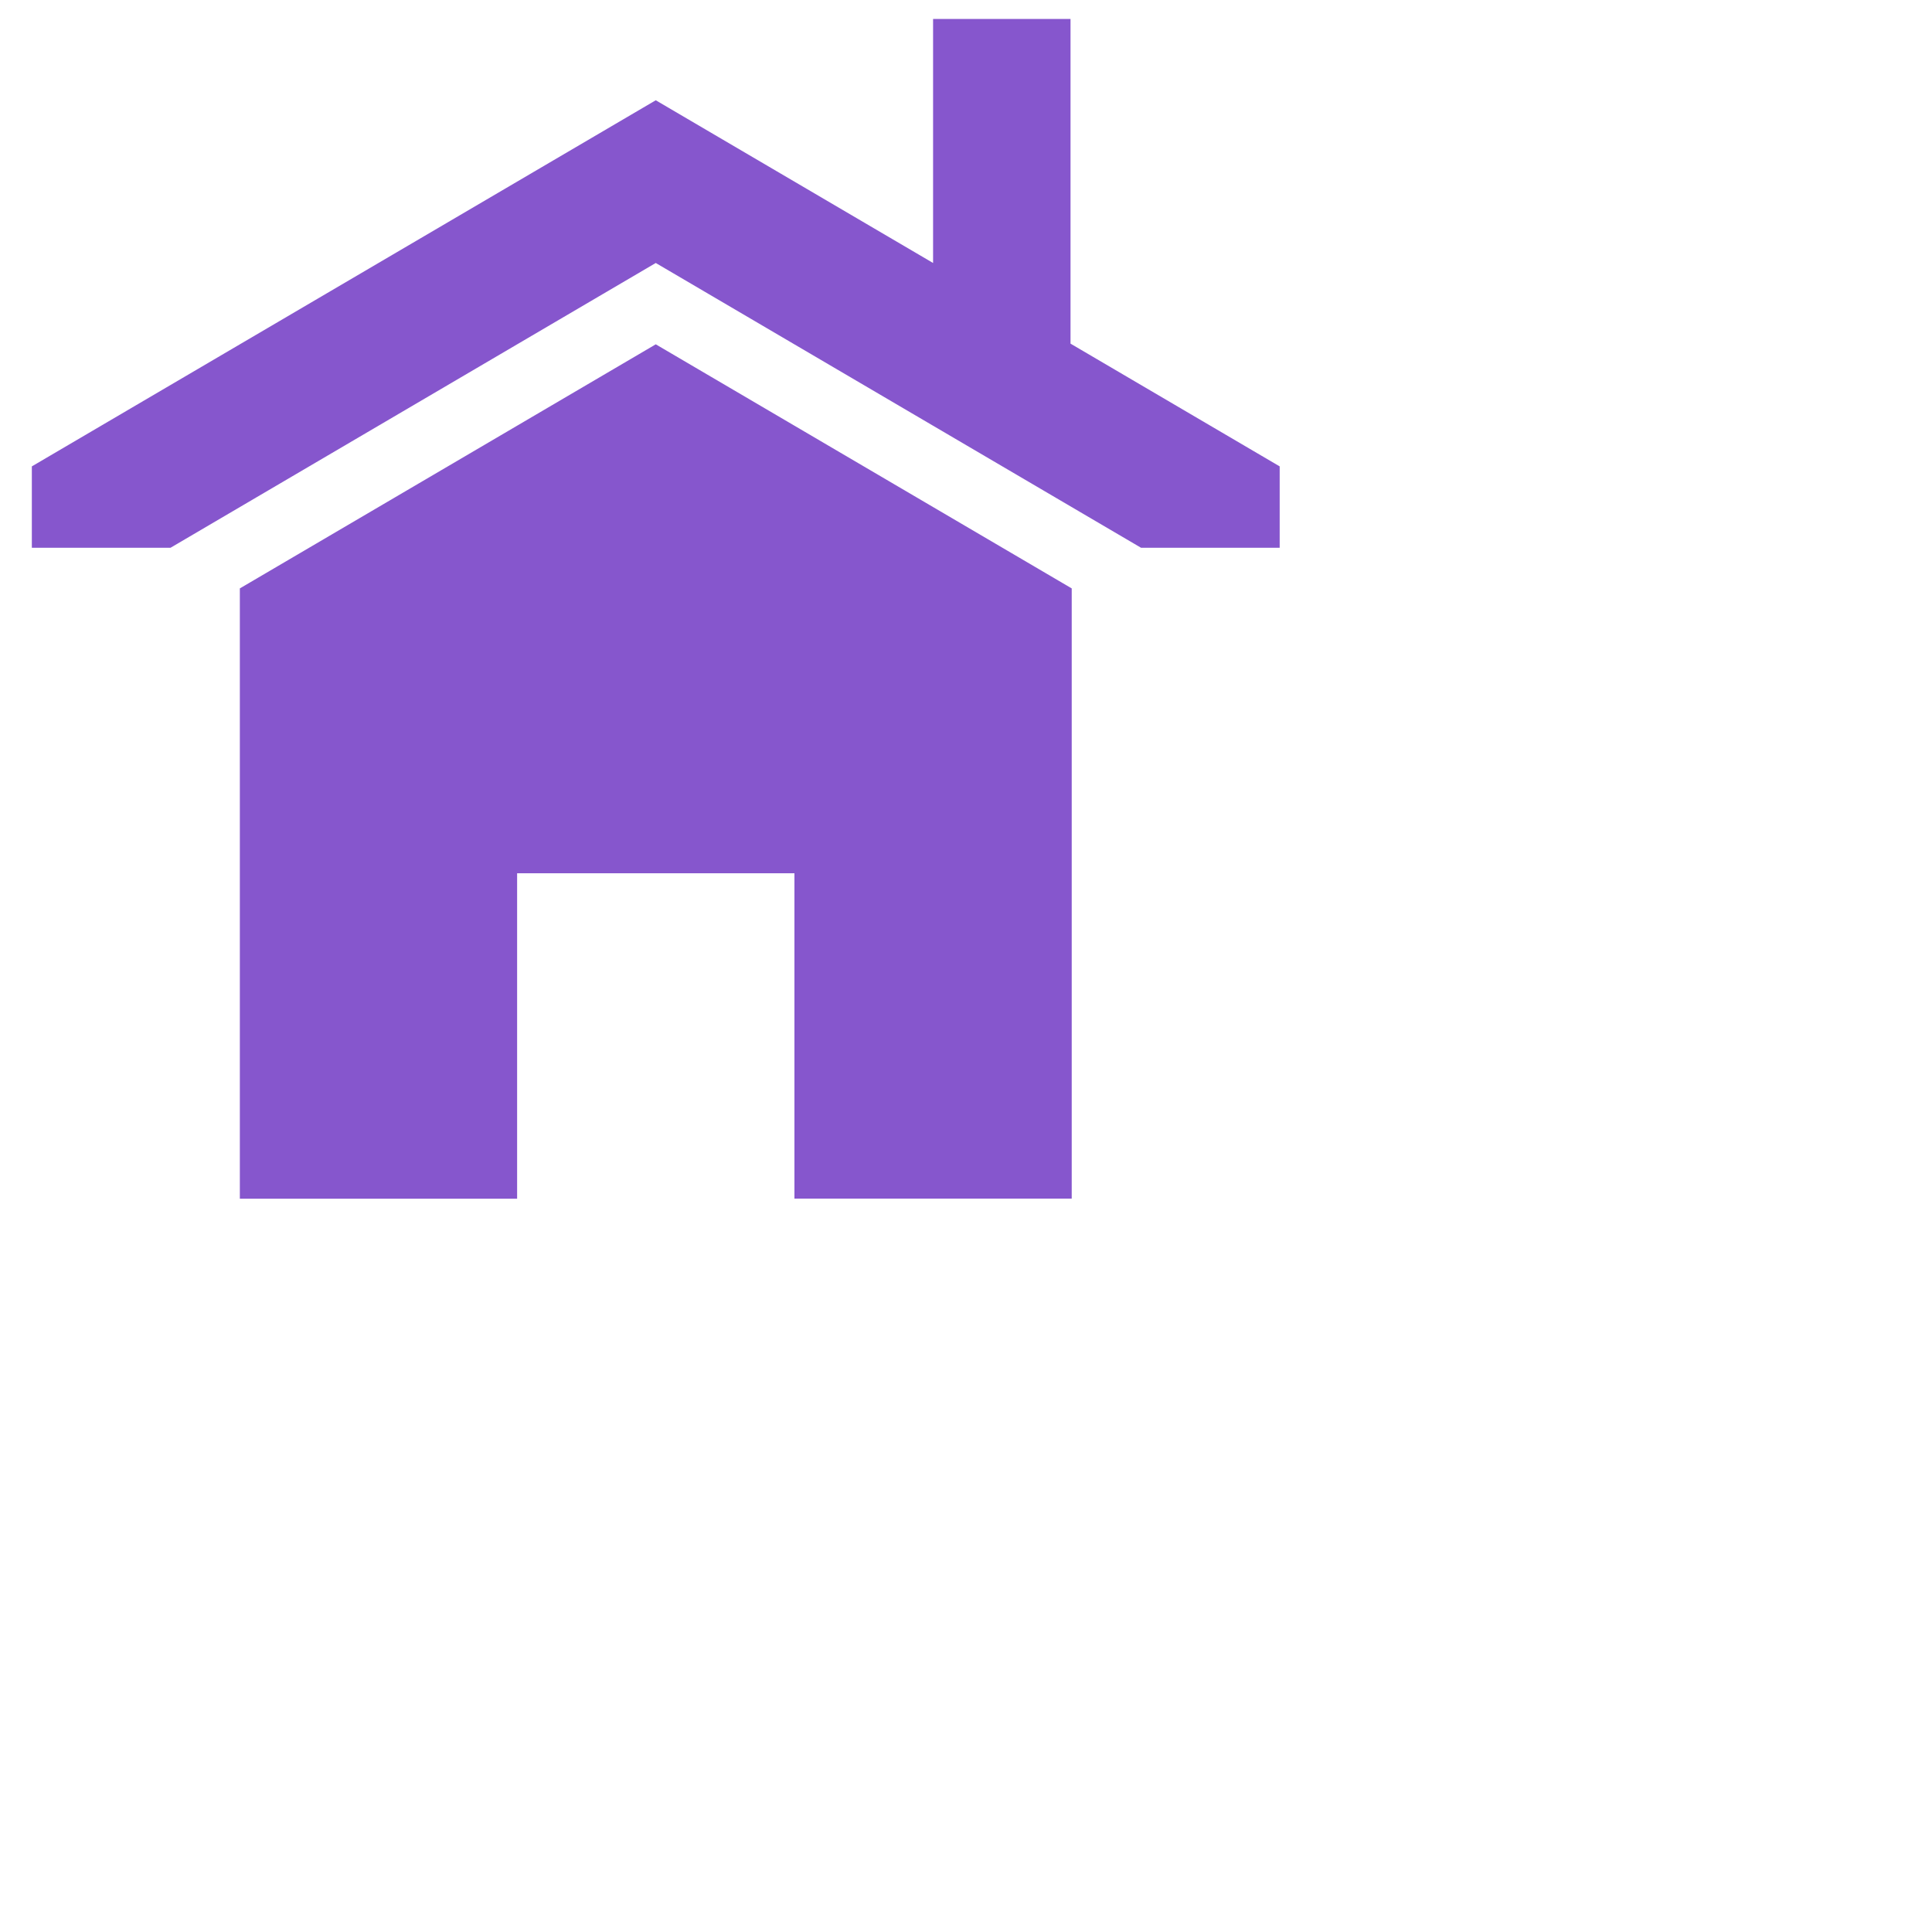 <svg class="fill-current w-9 lg:w-12" xmlns="http://www.w3.org/2000/svg" viewBox="0 0 50 50" width="50px" height="50px">
                  <path style=" stroke:none;fill-rule:nonzero;fill:#8656CD;fill-opacity:1;" d="M27.736 15.229V31.02H20.56V22.6h-7.177v8.423H6.207V15.228l7.176-4.211 3.588-2.106 10.765 6.317zm-.03-6.335l5.412 3.176v2.106H29.53l-12.559-7.37-12.558 7.37H.824V12.07l16.147-9.475 7.177 4.211V.49h3.557v8.405z"></path>
                </svg>
                